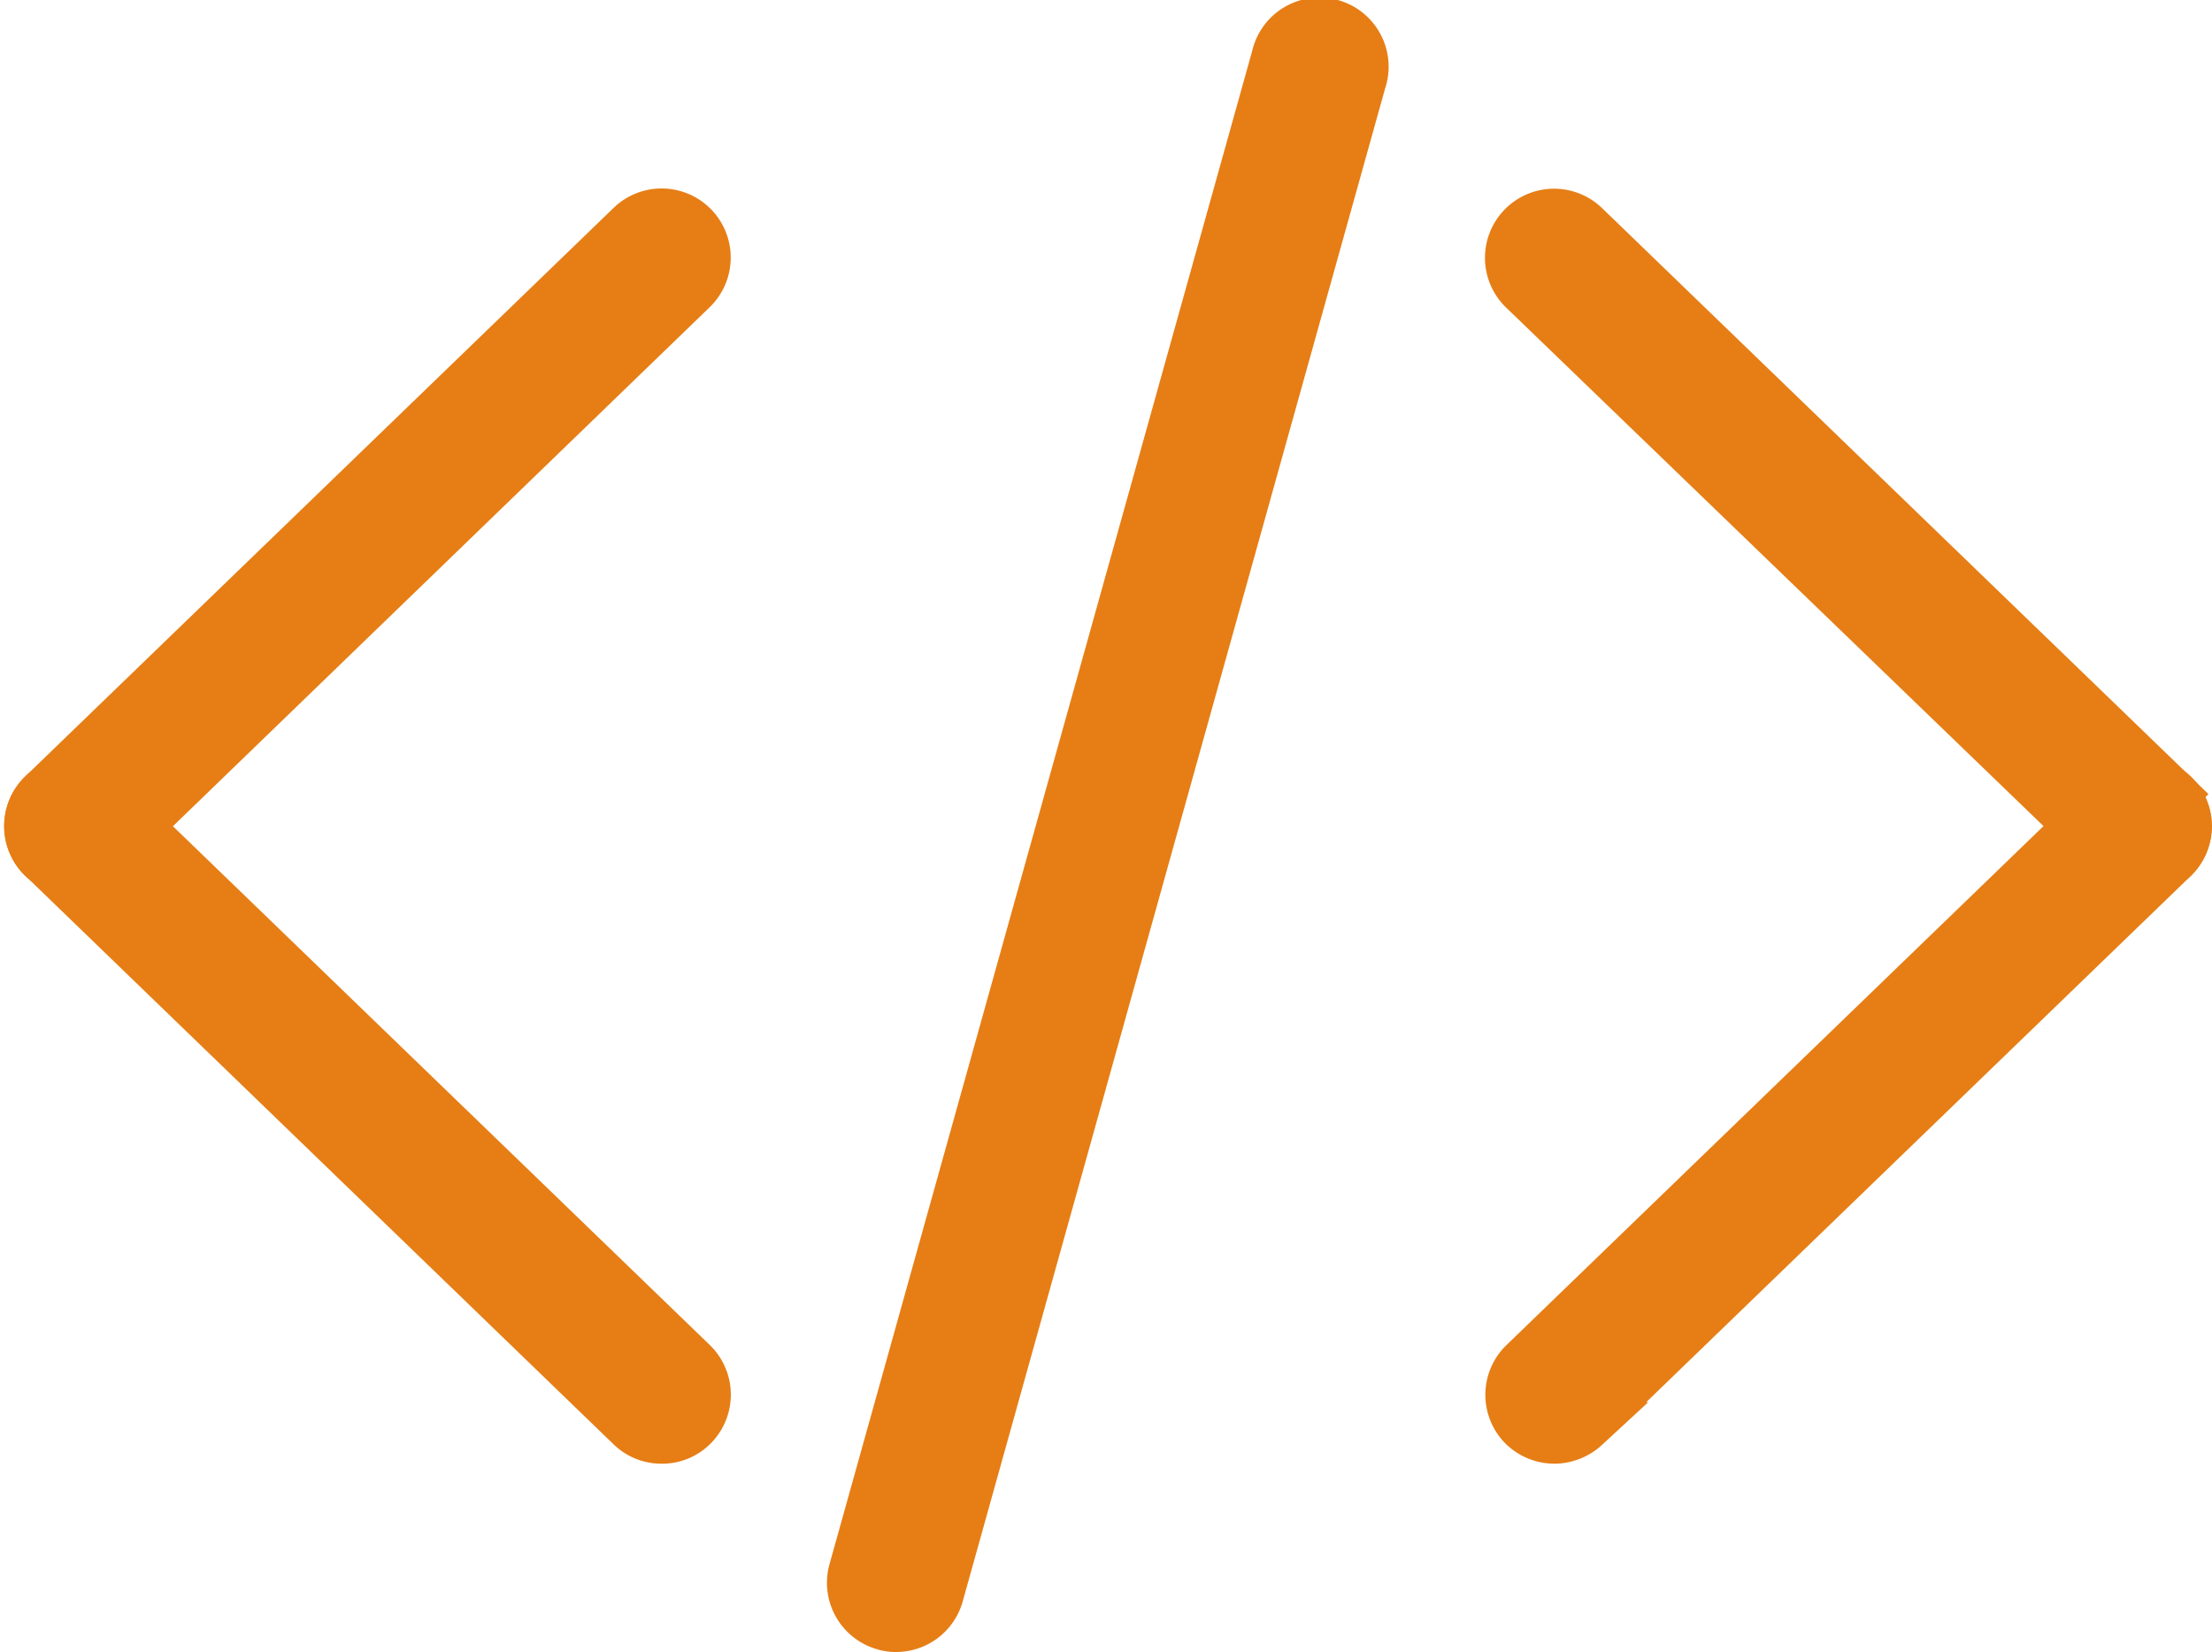 <svg xmlns="http://www.w3.org/2000/svg" width="17.95" height="13.407" viewBox="0 0 17.95 13.407">
  <g id="_925895_embed_development_code_coding_dev_icon" data-name="925895_embed_development_code_coding_dev_icon" transform="translate(0.261 -65.695)">
    <g id="Group_15585" data-name="Group 15585" transform="translate(11.99 67.424)">
      <path id="Path_44043" data-name="Path 44043" d="M351.733,250.807a.365.365,0,0,1-.26-.109.361.361,0,0,1,.01-.51l4.775-4.614a.36.36,0,0,1,.5.52l-4.775,4.614A.373.373,0,0,1,351.733,250.807Z" transform="translate(-351.37 -240.859)" fill="#e67e15" stroke="#e67e15" stroke-width="0.4"/>
      <path id="Path_44044" data-name="Path 44044" d="M356.412,115.907a.355.355,0,0,1-.25-.1l-4.779-4.611a.36.36,0,0,1,.5-.52l4.775,4.614a.361.361,0,0,1,.01.51A.345.345,0,0,1,356.412,115.907Z" transform="translate(-351.273 -110.573)" fill="#e67e15" stroke="#e67e15" stroke-width="0.4"/>
    </g>
    <g id="Group_15586" data-name="Group 15586" transform="translate(-0.027 67.424)">
      <path id="Path_44045" data-name="Path 44045" d="M5.108,250.807a.355.355,0,0,1-.25-.1L.084,246.093a.36.36,0,0,1,.5-.52l4.775,4.614a.361.361,0,0,1,.01.51A.352.352,0,0,1,5.108,250.807Z" transform="translate(0.027 -240.859)" fill="#e67e15" stroke="#e67e15" stroke-width="0.4"/>
      <path id="Path_44046" data-name="Path 44046" d="M.333,115.907a.365.365,0,0,1-.26-.109.361.361,0,0,1,.01-.51l4.775-4.614a.36.36,0,1,1,.5.52L.586,115.808A.359.359,0,0,1,.333,115.907Z" transform="translate(0.027 -110.573)" fill="#e67e15" stroke="#e67e15" stroke-width="0.4"/>
    </g>
    <path id="Path_44047" data-name="Path 44047" d="M195.655,78.9a.309.309,0,0,1-.1-.014.361.361,0,0,1-.25-.445l3.431-12.283a.361.361,0,1,1,.694.195L196,78.638A.361.361,0,0,1,195.655,78.9Z" transform="translate(-188.642)" fill="#e67e15" stroke="#e67e15" stroke-width="0.4"/>
  </g>
</svg>
